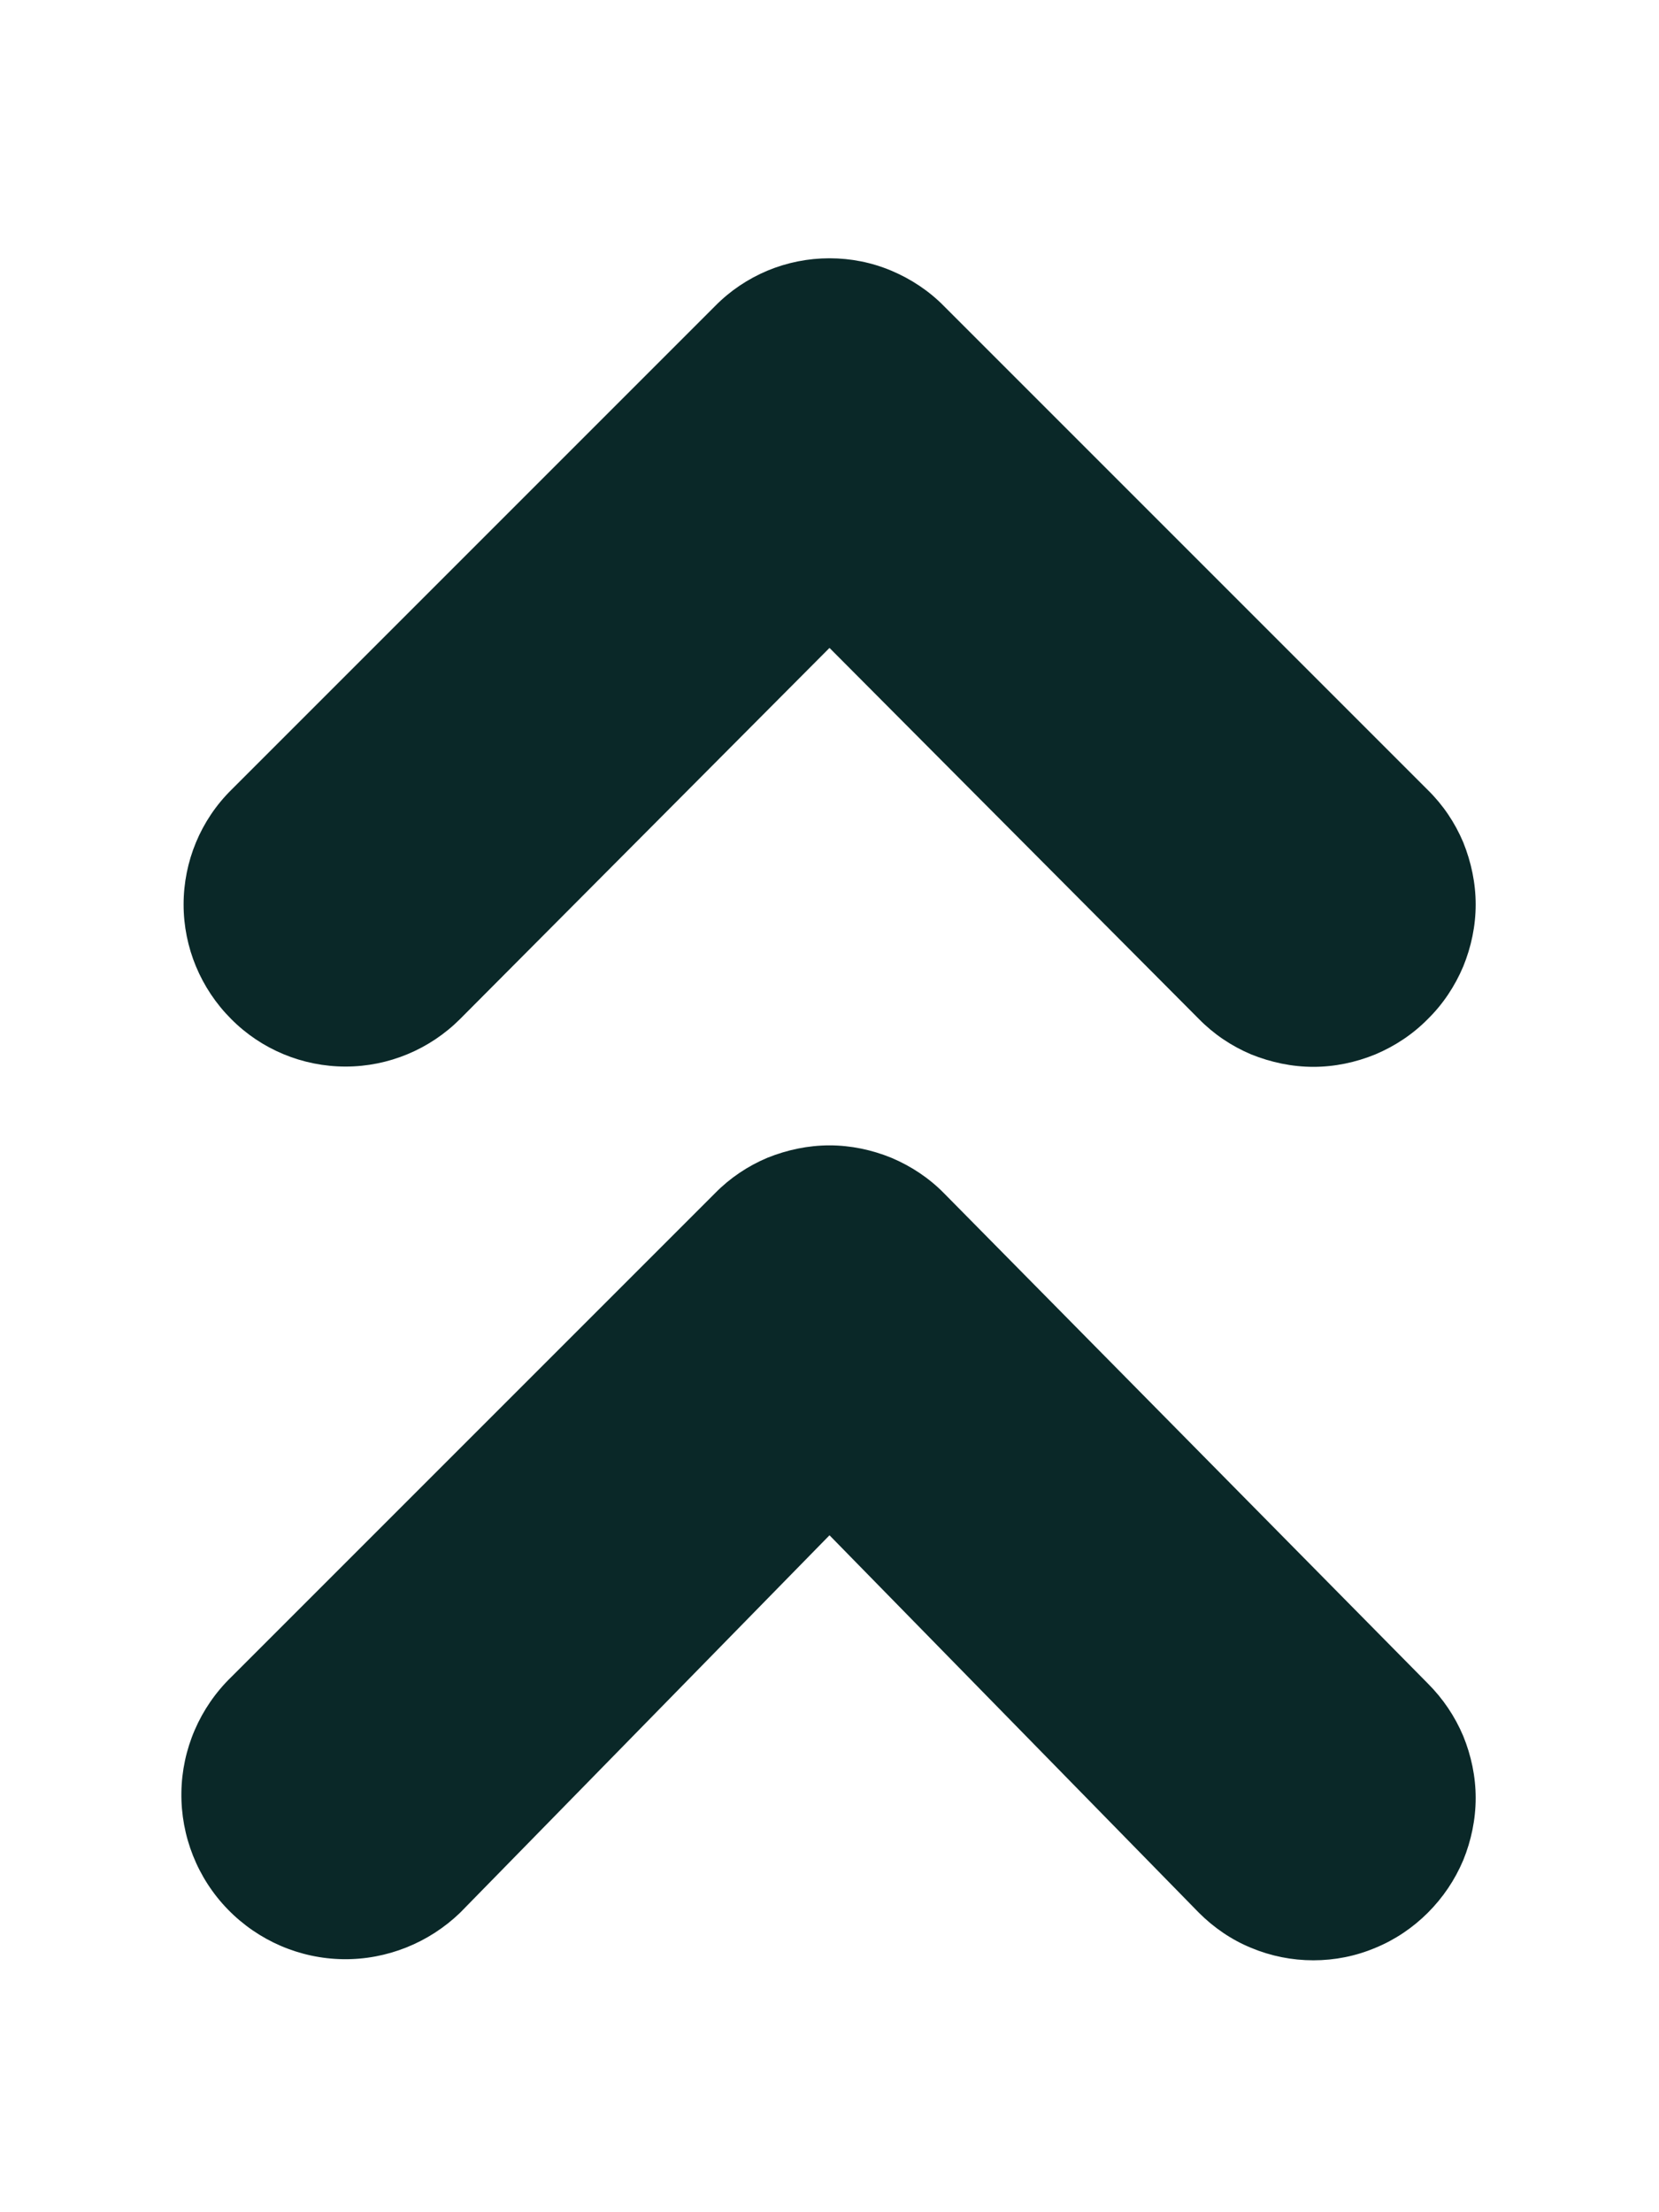 <svg width="6" height="8" viewBox="0 0 6 8" fill="none" xmlns="http://www.w3.org/2000/svg">
<path d="M3.414 4.315C3.36 4.26 3.295 4.217 3.224 4.187C3.153 4.158 3.077 4.142 3 4.142C2.923 4.142 2.847 4.158 2.775 4.187C2.704 4.217 2.64 4.26 2.586 4.315L0.836 6.065C0.723 6.175 0.658 6.325 0.656 6.483C0.654 6.64 0.714 6.792 0.824 6.905C0.934 7.018 1.084 7.083 1.242 7.085C1.399 7.087 1.551 7.026 1.664 6.917L3 5.552L4.336 6.917C4.39 6.971 4.454 7.015 4.525 7.044C4.597 7.074 4.673 7.089 4.75 7.089C4.827 7.089 4.903 7.074 4.974 7.044C5.045 7.015 5.11 6.971 5.164 6.917C5.219 6.862 5.262 6.798 5.292 6.727C5.321 6.656 5.337 6.579 5.337 6.502C5.337 6.425 5.321 6.349 5.292 6.278C5.262 6.207 5.219 6.143 5.164 6.088L3.414 4.315ZM1.664 3.685L3 2.343L4.336 3.685C4.39 3.74 4.454 3.783 4.525 3.813C4.597 3.842 4.673 3.858 4.75 3.858C4.827 3.858 4.903 3.842 4.974 3.813C5.045 3.783 5.11 3.74 5.164 3.685C5.219 3.631 5.262 3.566 5.292 3.495C5.321 3.424 5.337 3.348 5.337 3.271C5.337 3.194 5.321 3.118 5.292 3.046C5.262 2.975 5.219 2.911 5.164 2.857L3.414 1.107C3.36 1.052 3.295 1.009 3.224 0.979C3.153 0.949 3.077 0.934 3 0.934C2.923 0.934 2.847 0.949 2.775 0.979C2.704 1.009 2.64 1.052 2.586 1.107L0.836 2.857C0.726 2.966 0.664 3.115 0.664 3.271C0.664 3.426 0.726 3.575 0.836 3.685C0.945 3.795 1.094 3.857 1.25 3.857C1.405 3.857 1.554 3.795 1.664 3.685Z" fill="#0A2828"/>
</svg>
